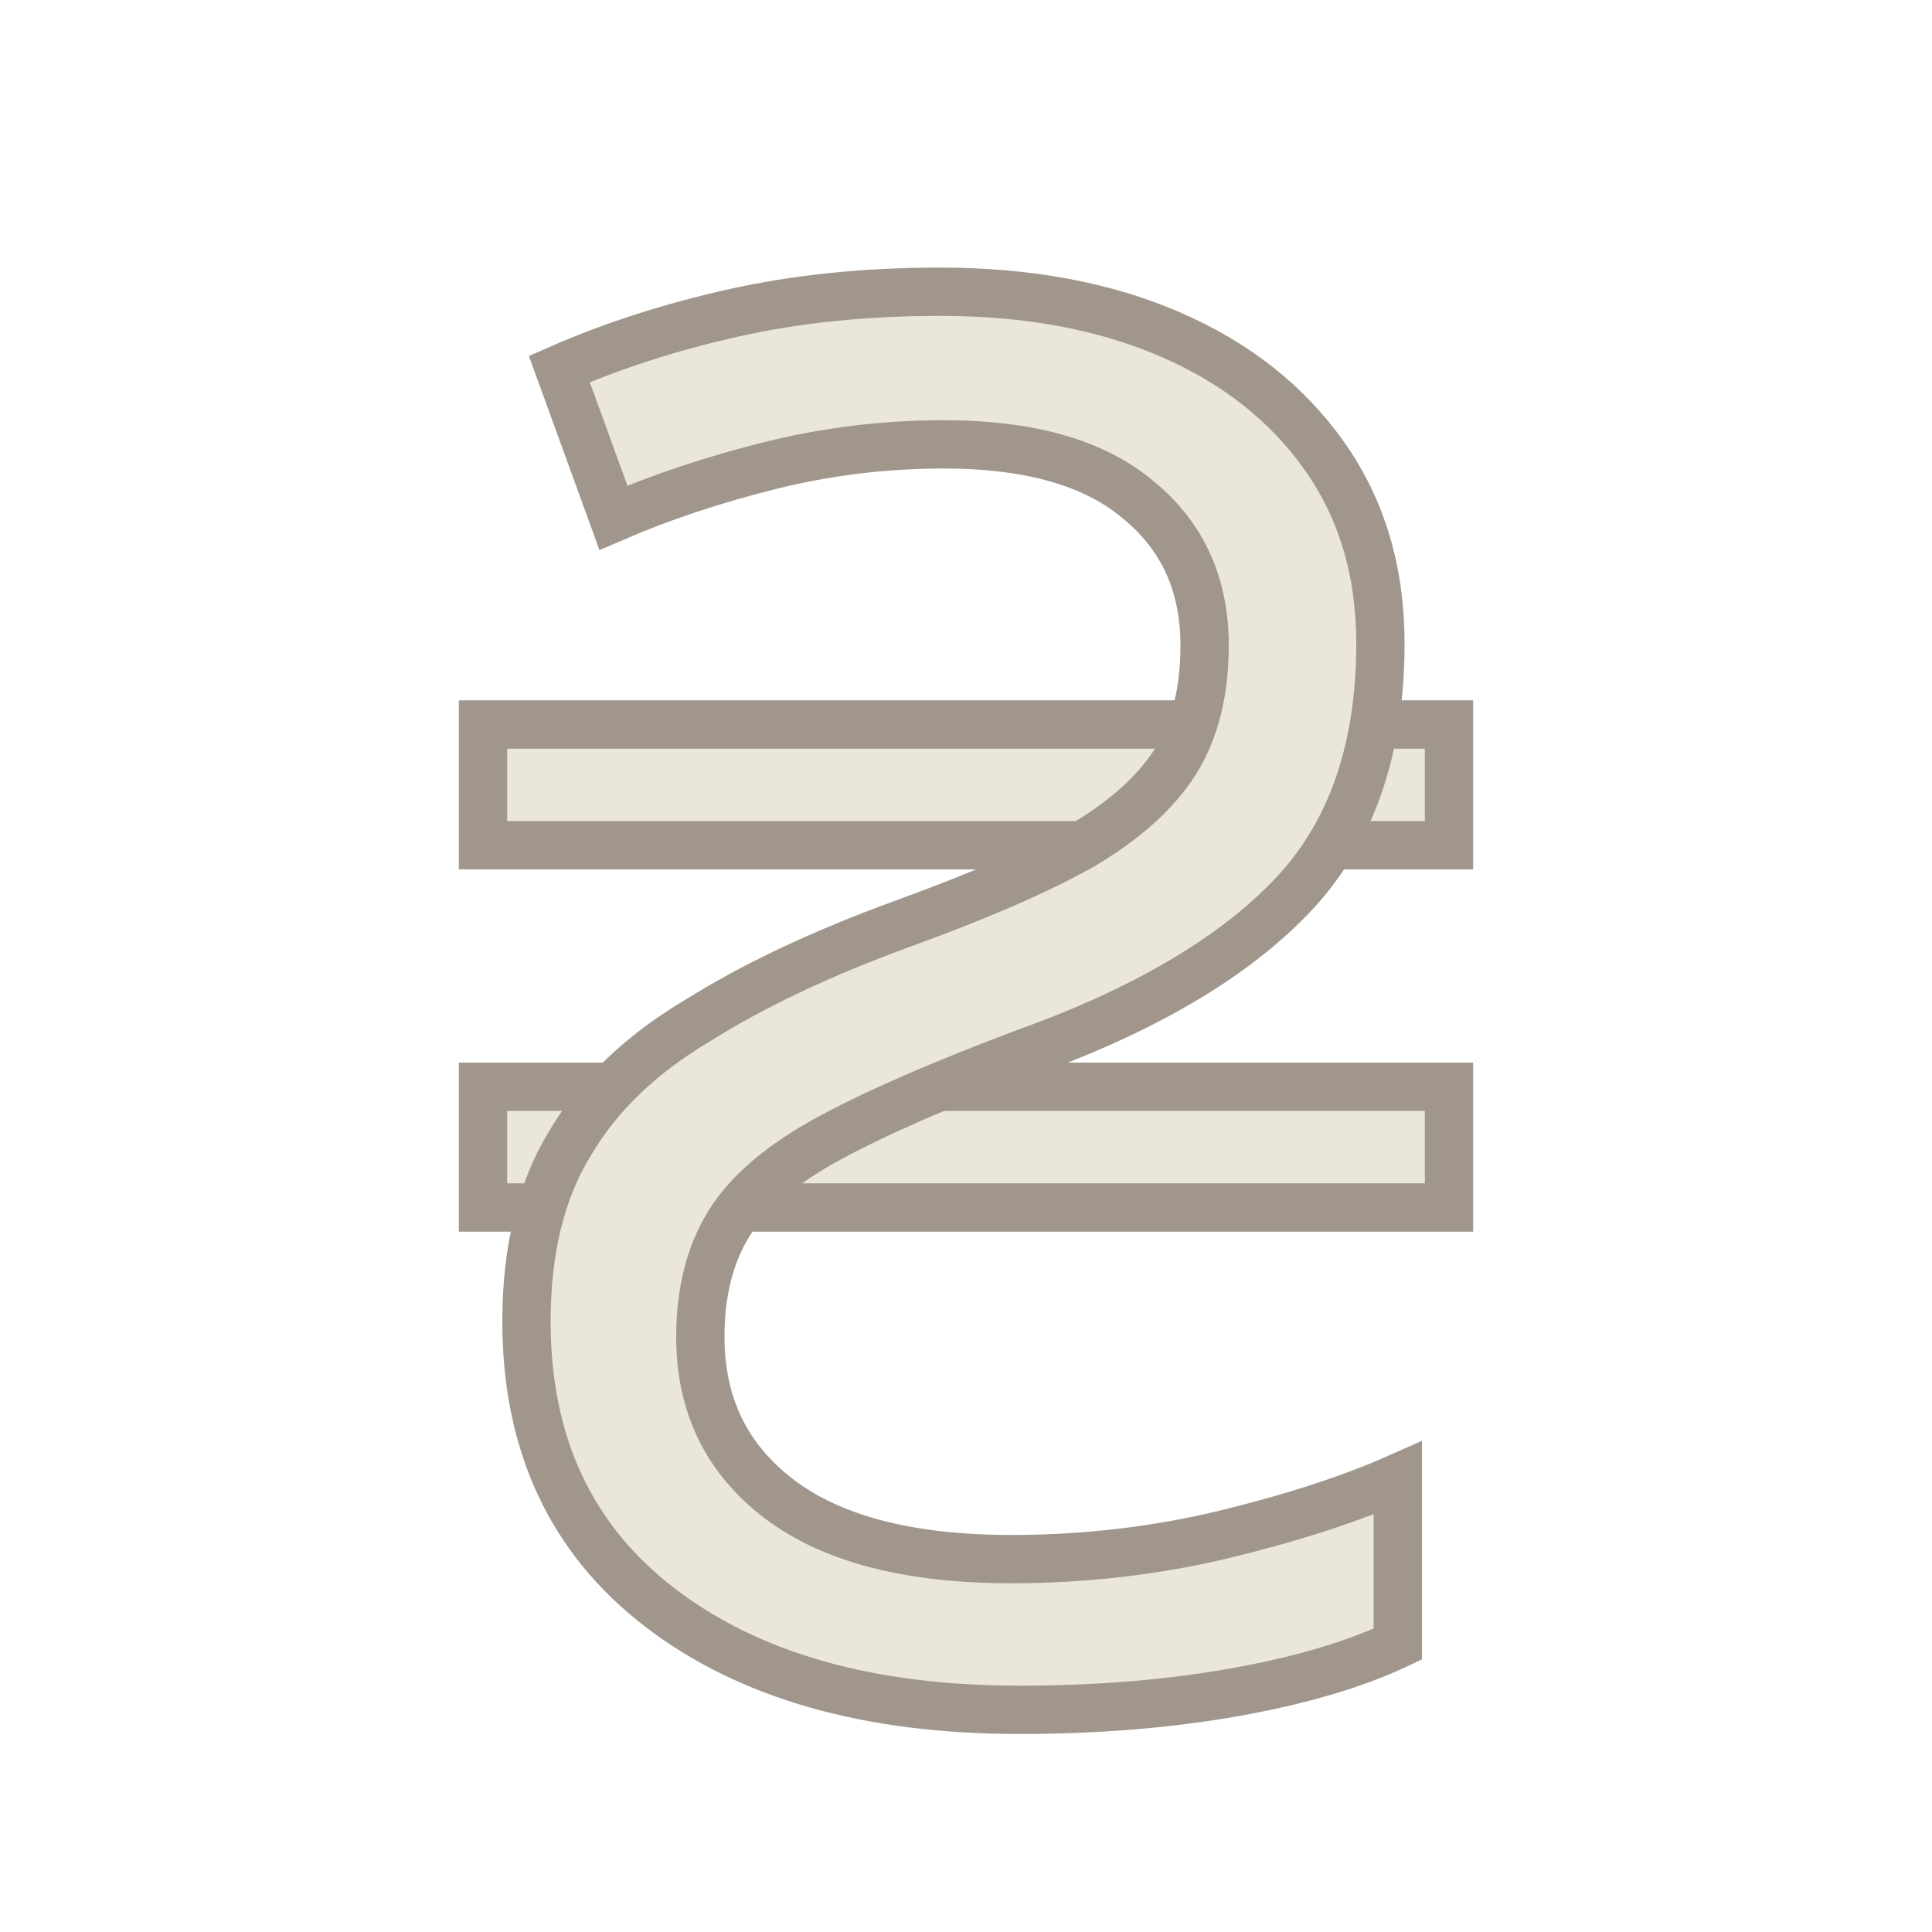 <?xml version="1.0" encoding="UTF-8"?>
<svg version="1.1" viewBox="0 0 16 16" xmlns="http://www.w3.org/2000/svg" xmlns:cc="http://creativecommons.org/ns#" xmlns:dc="http://purl.org/dc/elements/1.1/" xmlns:rdf="http://www.w3.org/1999/02/22-rdf-syntax-ns#">
 <style id="current-color-scheme" type="text/css">.ColorScheme-Text {
            color:#eff0f1;
        }</style>
 <g class="ColorScheme-Text" fill="#eae6d8" stroke="#a0968c" stroke-width=".4">
  <path d="M4 6h8v1H4zm0 3h8v1H4z"/>
  <path d="M4.36 10.944q0 1.52 1.104 2.368 1.104.848 2.976.848.96 0 1.776-.144.816-.144 1.36-.4V12.24q-.576.256-1.424.464-.864.208-1.776.208-1.264 0-1.92-.496-.656-.496-.656-1.344 0-.56.24-.944.24-.384.832-.704.592-.32 1.616-.704 1.472-.528 2.208-1.296.736-.768.736-2.096 0-.896-.464-1.552t-1.28-1.008q-.816-.352-1.904-.352-.928 0-1.712.176-.784.176-1.44.464l.448 1.232q.592-.256 1.296-.432.704-.176 1.44-.176 1.072 0 1.616.464.544.448.544 1.2 0 .576-.24.96t-.784.704q-.544.304-1.472.64-1.008.368-1.696.8-.704.416-1.056 1.008-.368.592-.368 1.488z"/>
 </g>
</svg>

